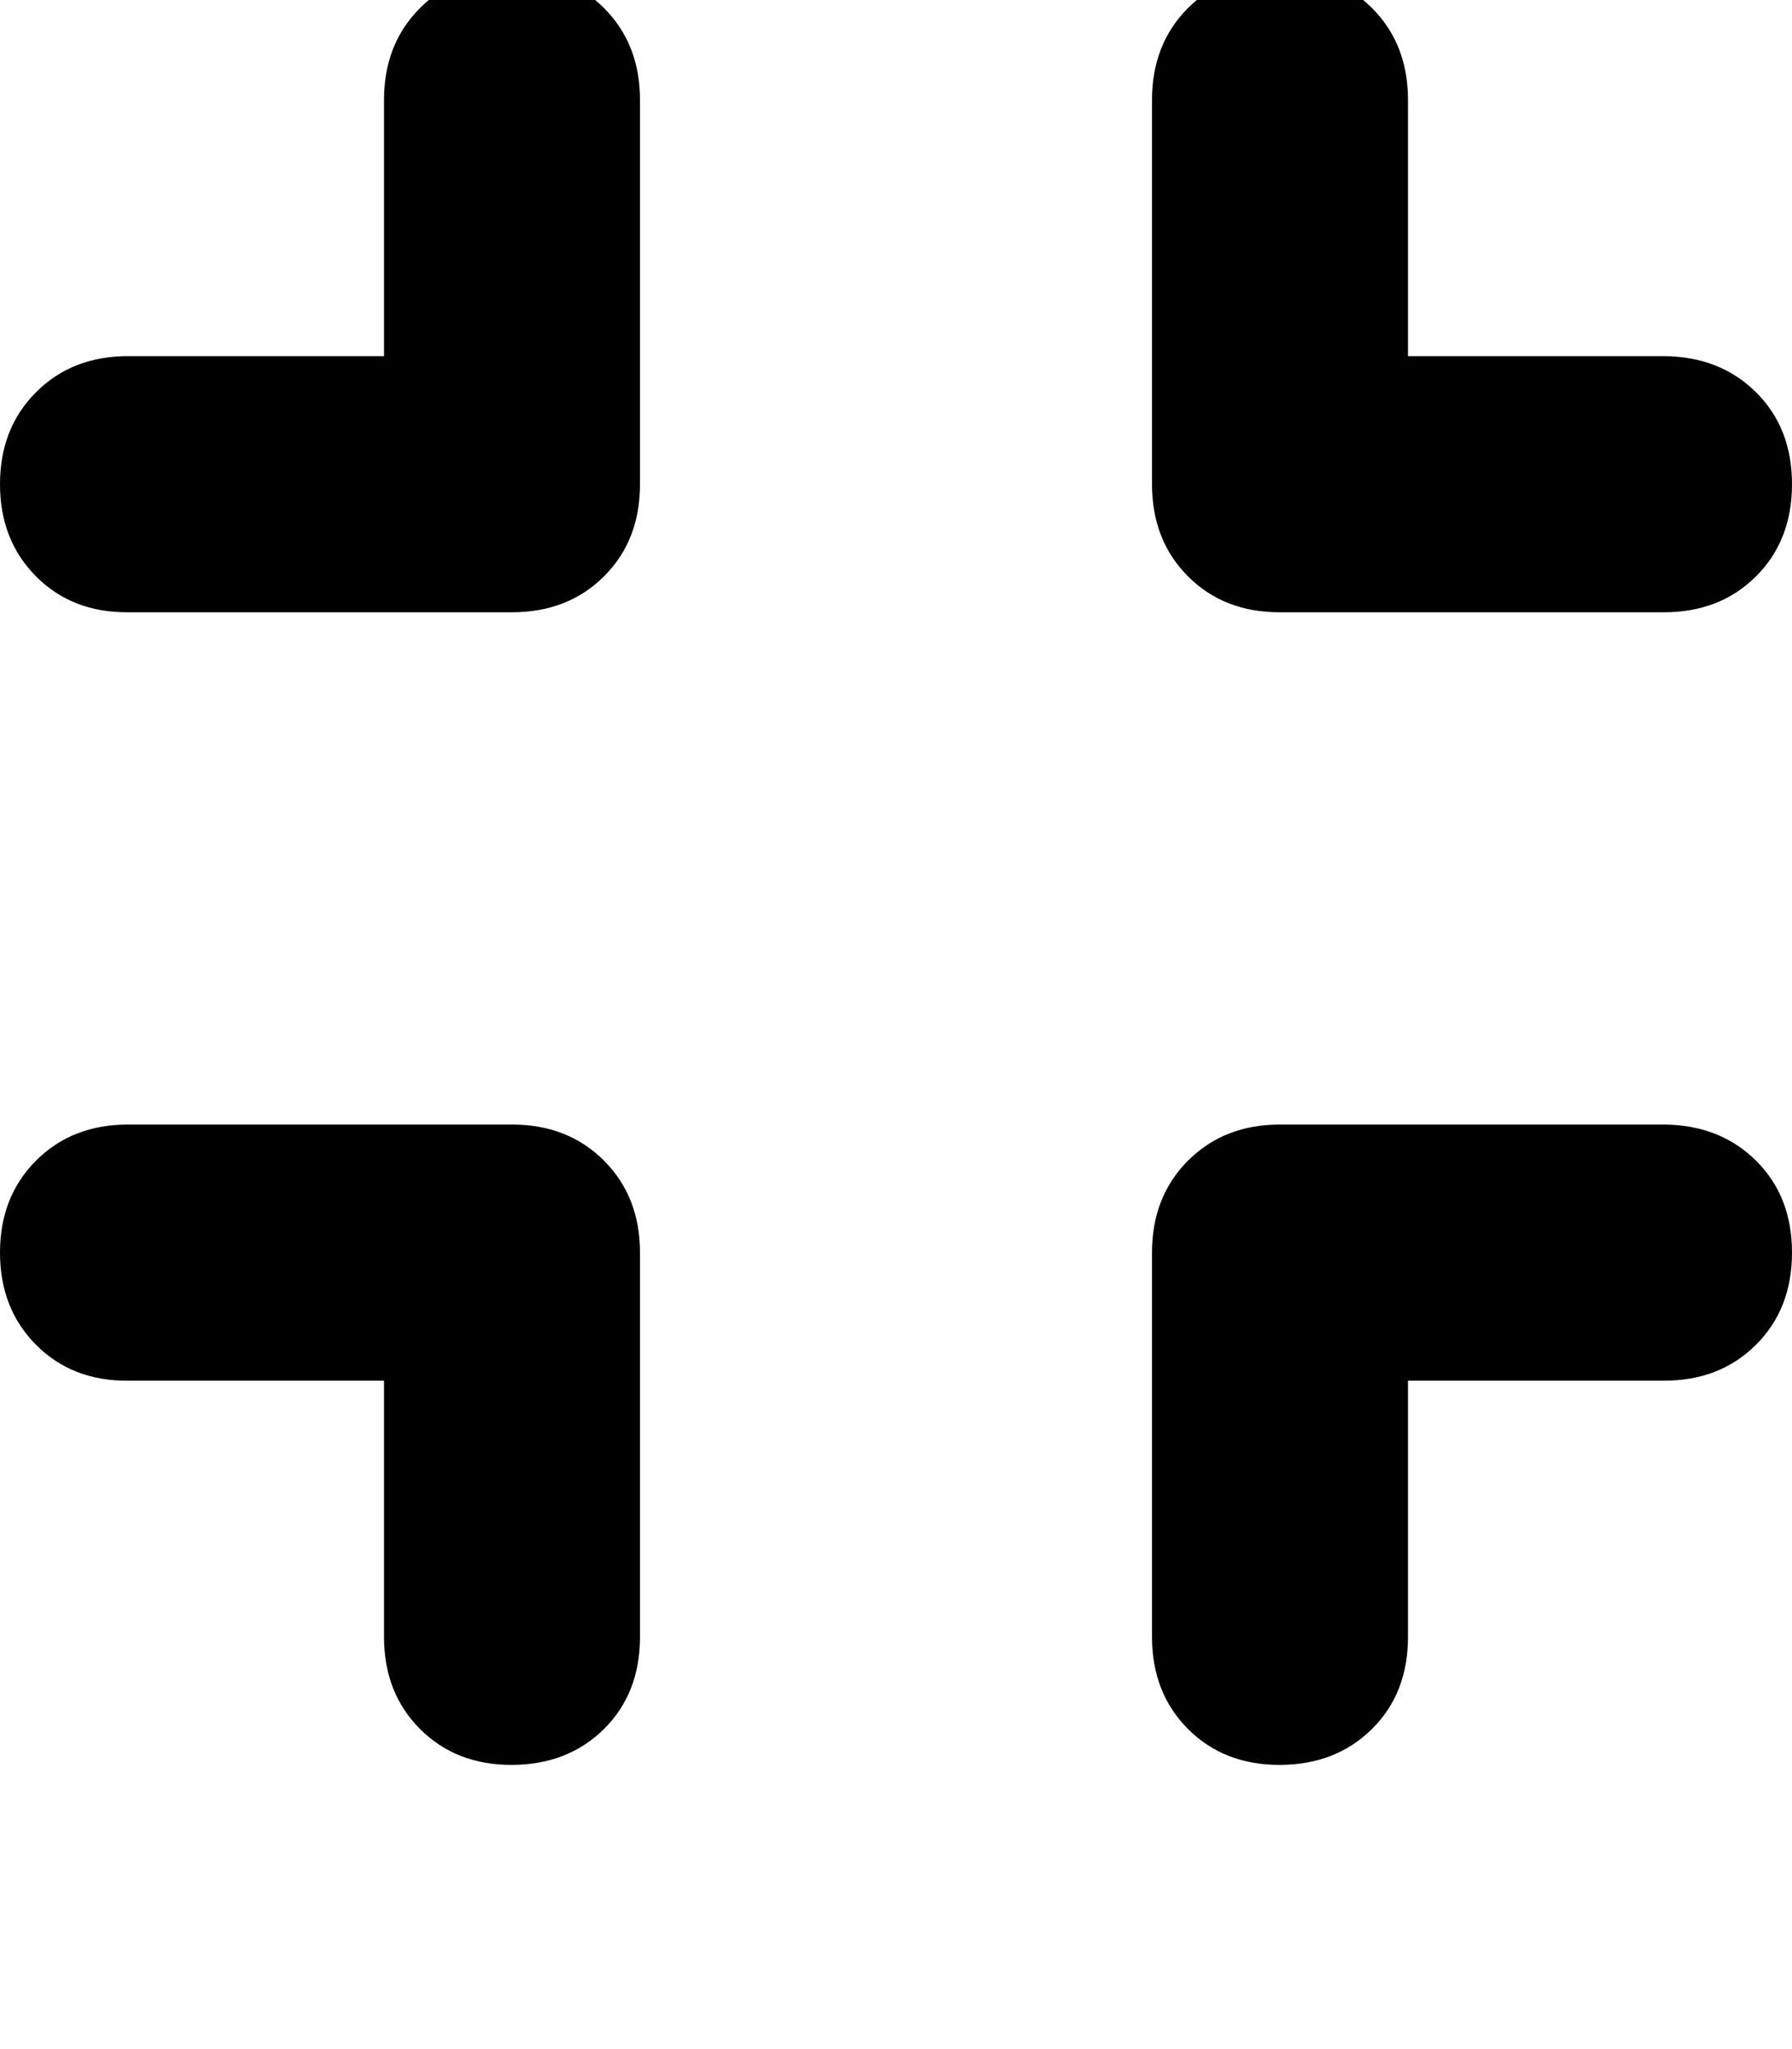 <svg height="1000" width="875" xmlns="http://www.w3.org/2000/svg"><path d="M312.5 48.8q0 -27.3 -17.6 -44.9Q277.3 -13.7 250 -13.7T205.1 3.9t-17.6 44.9v125h-125q-27.3 0 -44.9 17.6T0 236.3t17.6 45 44.9 17.5H250q27.3 0 44.9 -17.5t17.6 -45V48.8zm-250 500q-27.3 0 -44.9 17.6Q0 584 0 611.3t17.6 45 44.9 17.5h125v125q0 27.4 17.6 45t44.9 17.5 44.9 -17.5 17.6 -45V611.3q0 -27.3 -17.6 -44.9T250 548.8H62.5zm625 -500q0 -27.3 -17.6 -44.9Q652.3 -13.7 625 -13.7T580.1 3.9t-17.6 44.9v187.5q0 27.4 17.6 45t44.9 17.5h187.5q27.3 0 44.9 -17.5t17.6 -45 -17.6 -44.9 -44.9 -17.6h-125v-125zm-62.5 500q-27.3 0 -44.9 17.6 -17.6 17.6 -17.6 44.9v187.5q0 27.4 17.6 45t44.9 17.5 44.9 -17.5 17.6 -45v-125h125q27.3 0 44.9 -17.5t17.6 -45 -17.6 -44.9 -44.9 -17.6H625z"/></svg>